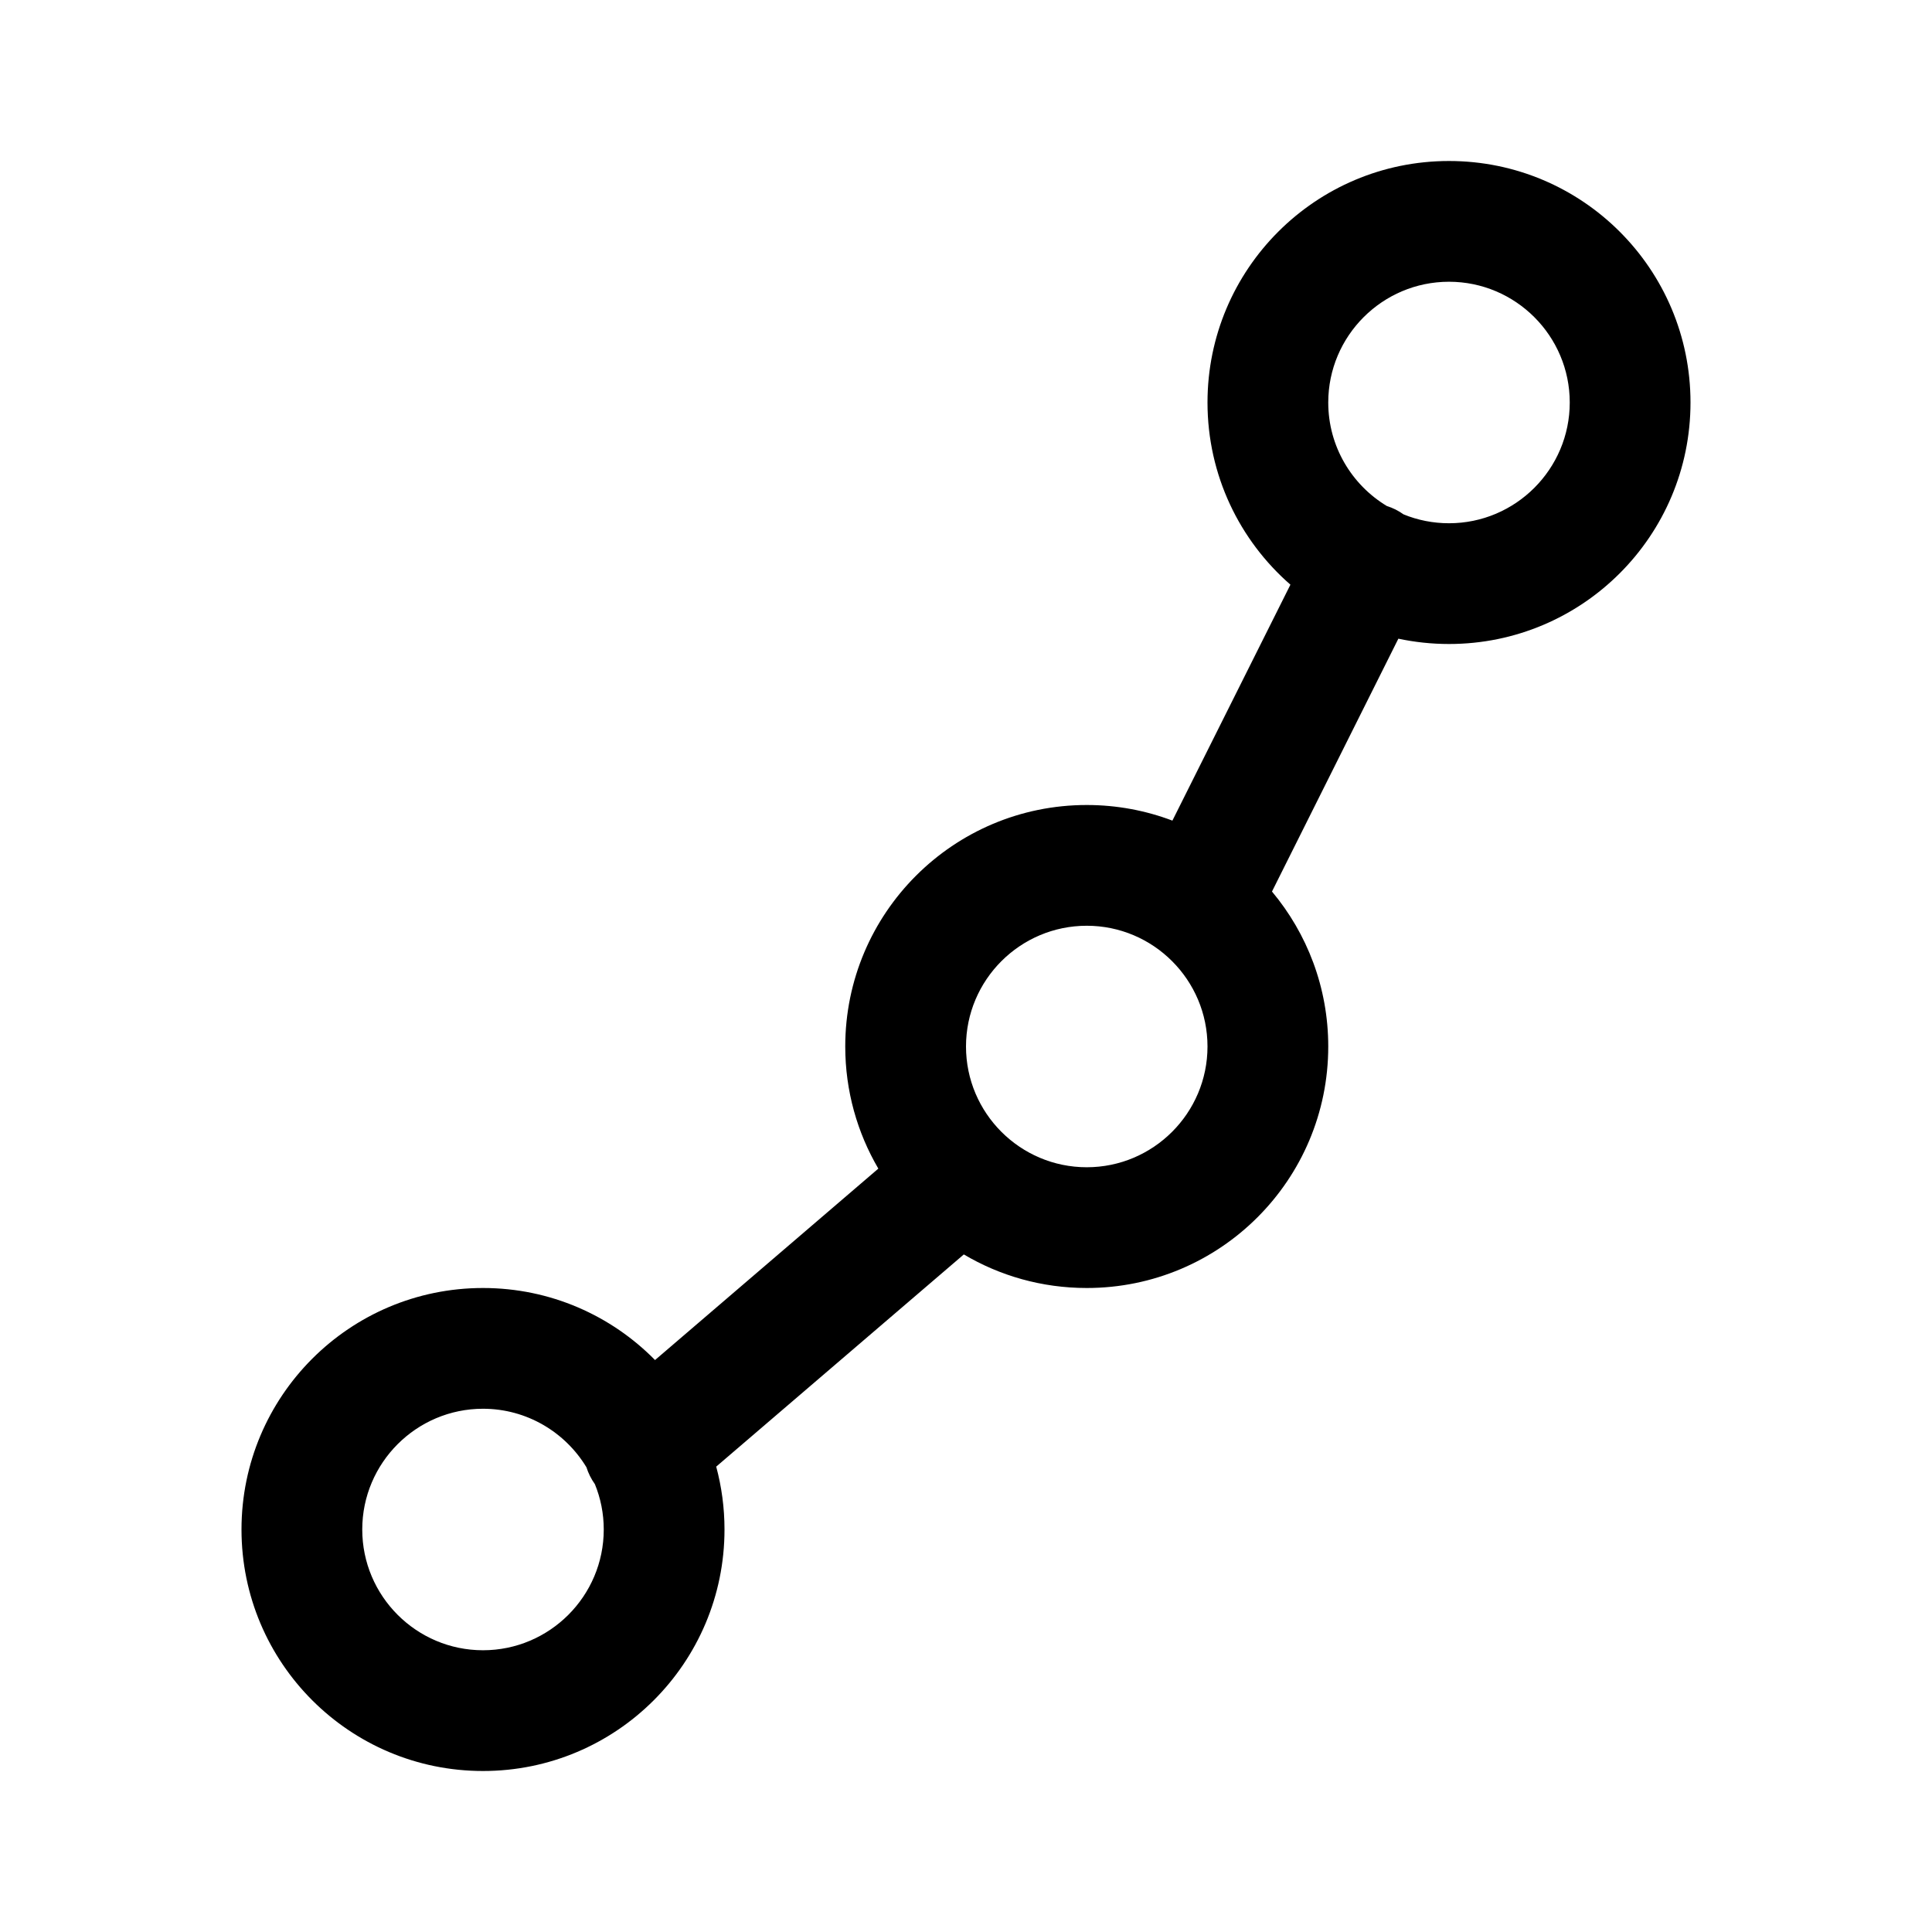 <svg width="24" height="24" viewBox="0 0 24 24" fill="none" xmlns="http://www.w3.org/2000/svg">
<path fill-rule="evenodd" clip-rule="evenodd" d="M18 3.5C18.827 3.5 19.5 4.173 19.5 5C19.5 5.827 18.827 6.5 18 6.5C17.801 6.5 17.61 6.461 17.436 6.39C17.405 6.368 17.371 6.347 17.335 6.329C17.3 6.312 17.264 6.297 17.228 6.286C16.792 6.023 16.5 5.545 16.5 5C16.5 4.173 17.173 3.5 18 3.5ZM16.03 7.263C15.399 6.713 15 5.903 15 5C15 3.343 16.343 2 18 2C19.657 2 21 3.343 21 5C21 6.657 19.657 8 18 8C17.784 8 17.574 7.977 17.371 7.934L15.801 11.075C16.237 11.596 16.5 12.267 16.5 13C16.5 14.657 15.157 16 13.5 16C12.942 16 12.42 15.848 11.973 15.583L8.897 18.219C8.964 18.468 9 18.73 9 19C9 20.657 7.657 22 6 22C4.343 22 3 20.657 3 19C3 17.343 4.343 16 6 16C6.836 16 7.593 16.342 8.137 16.895L10.911 14.517C10.65 14.072 10.5 13.553 10.5 13C10.5 11.343 11.843 10 13.5 10C13.875 10 14.234 10.069 14.564 10.194L16.03 7.263ZM6 17.5C6.544 17.5 7.022 17.792 7.285 18.227C7.308 18.3 7.343 18.371 7.39 18.437C7.461 18.611 7.5 18.801 7.5 19C7.5 19.827 6.827 20.5 6 20.5C5.173 20.5 4.5 19.827 4.5 19C4.5 18.173 5.173 17.5 6 17.5ZM15 13C15 12.173 14.327 11.5 13.5 11.5C12.673 11.5 12 12.173 12 13C12 13.827 12.673 14.5 13.5 14.5C14.327 14.5 15 13.827 15 13Z" fill="black"/>
</svg>
